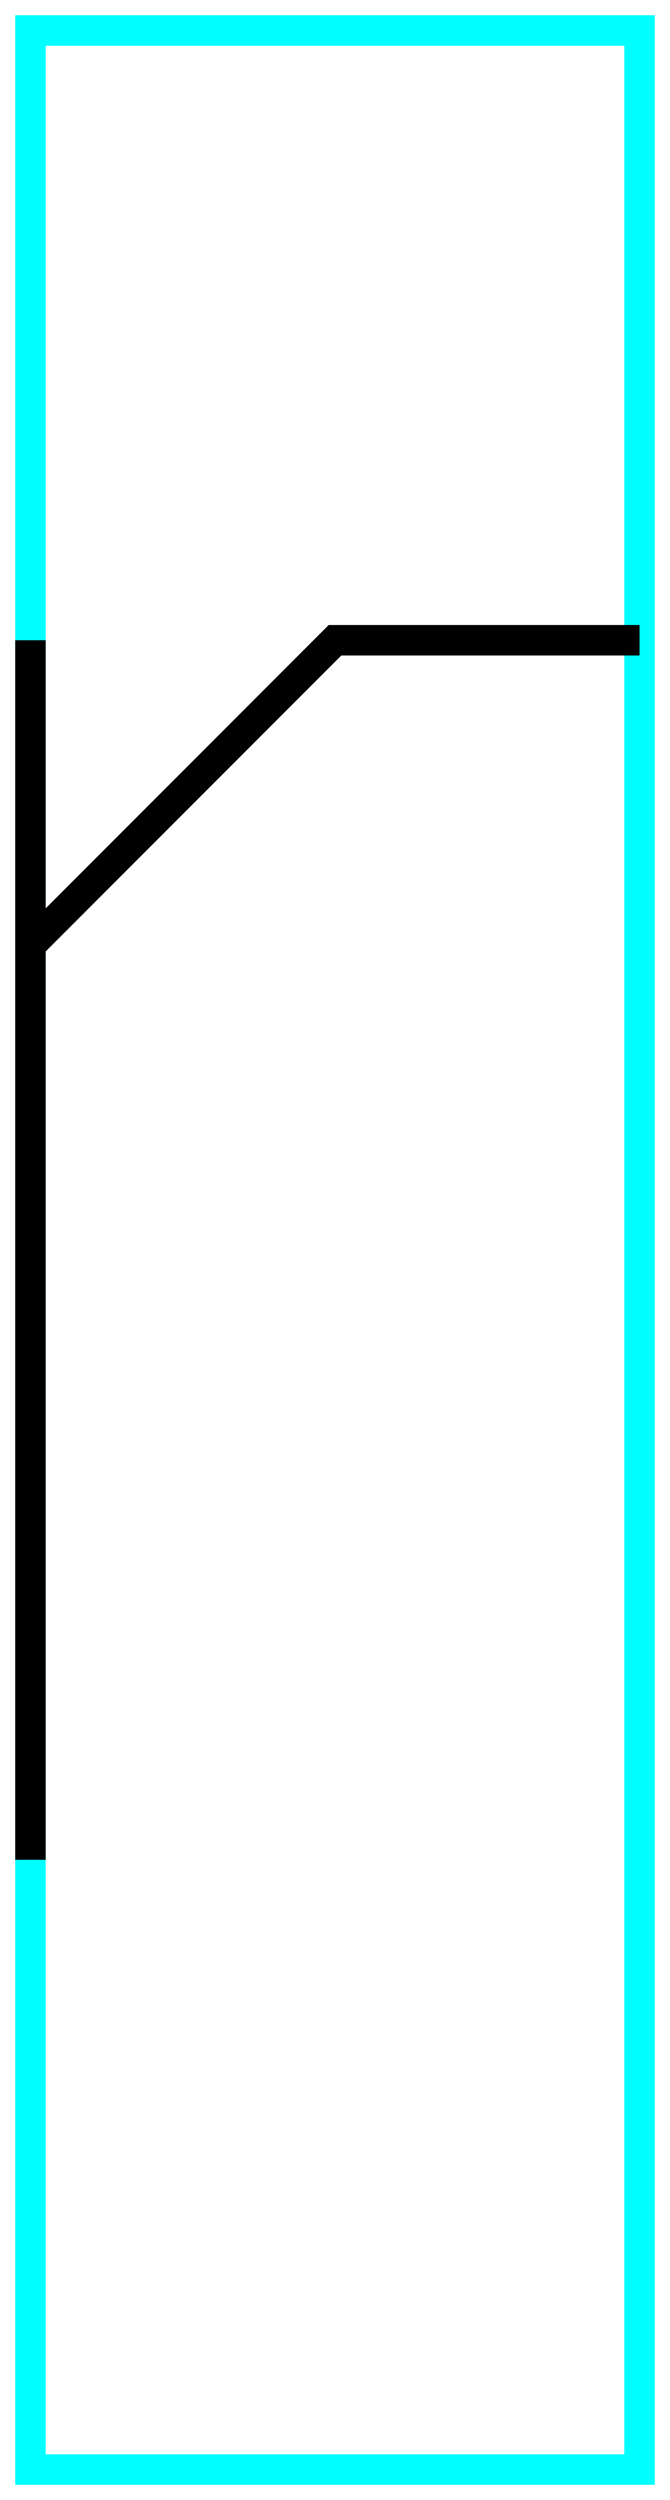 <?xml version="1.0" encoding="utf-8" ?>
<svg baseProfile="tiny" height="164" version="1.2" width="44" xmlns="http://www.w3.org/2000/svg" xmlns:ev="http://www.w3.org/2001/xml-events" xmlns:xlink="http://www.w3.org/1999/xlink">
  <defs/>
  <path d="M2,2 L42,2 L42,162 L2,162Z" fill="none" stroke="cyan" stroke-width="2"/>
  <path d="M2.0,42.0 L2.0,122.0" fill="none" stroke="black" stroke-width="2"/>
  <path d="M2.0,62.0 L22.0,42.0 L42.0,42.0" fill="none" stroke="black" stroke-width="2"/>
</svg>

